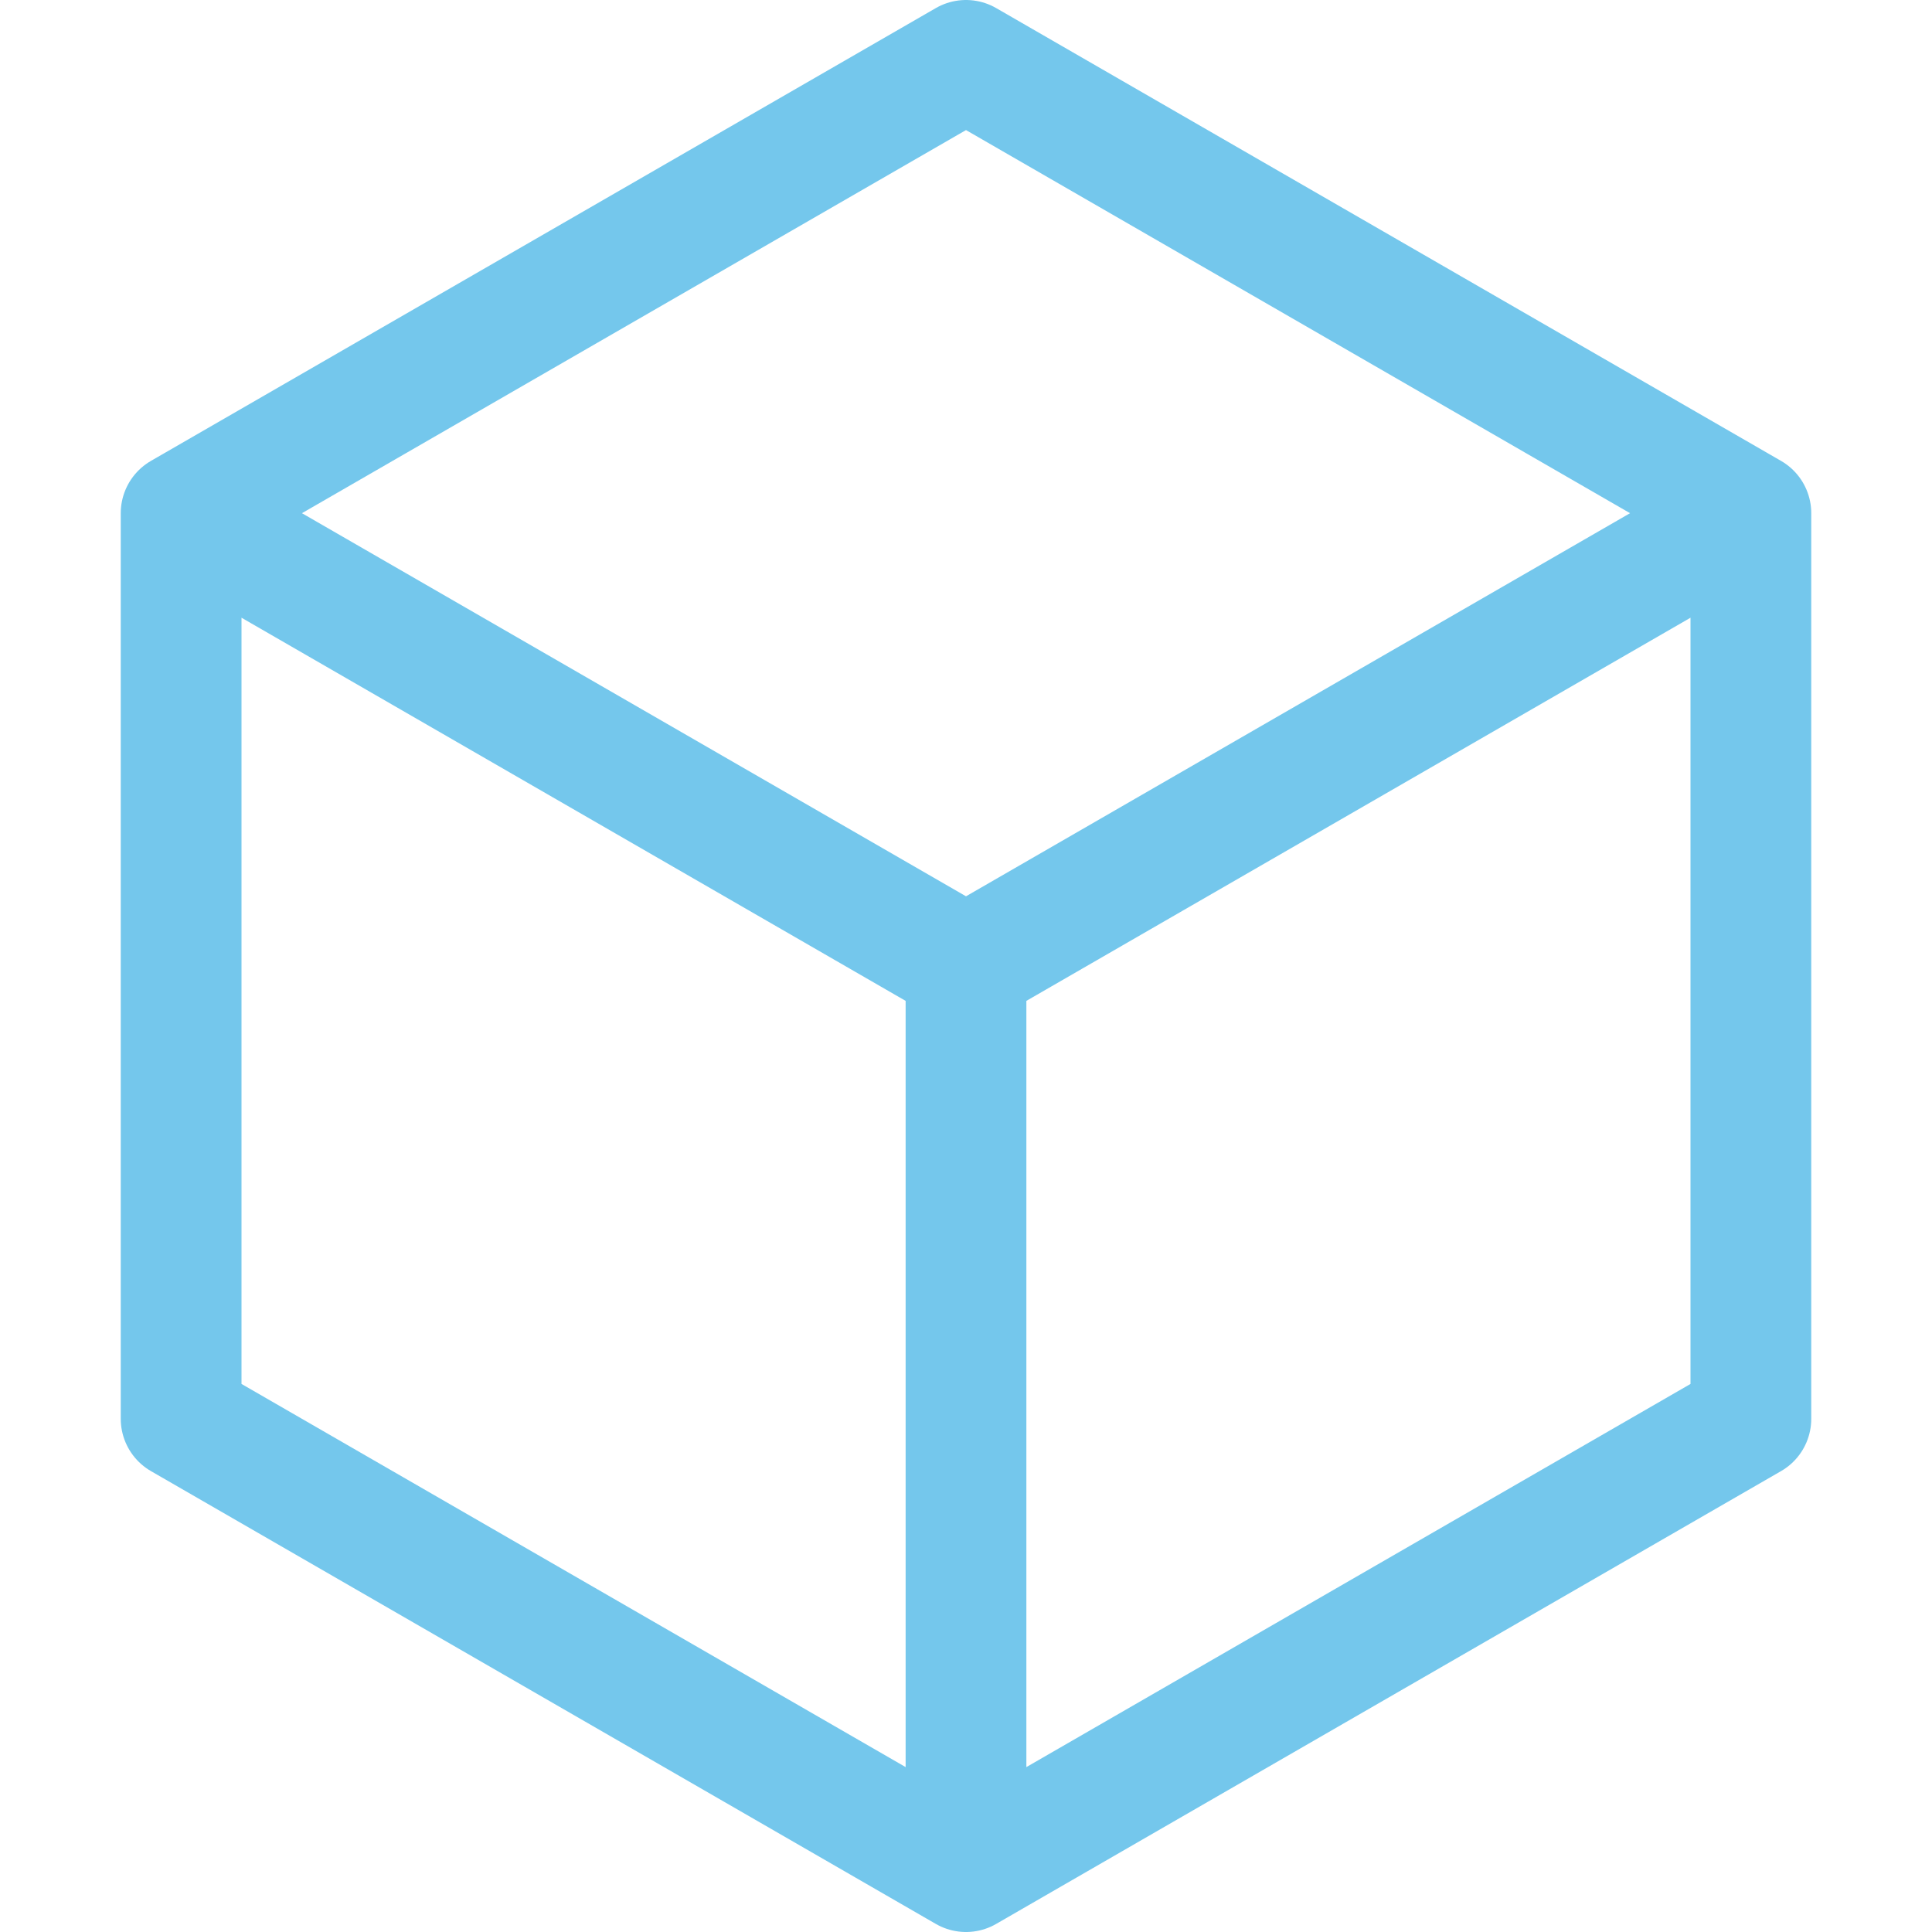 <svg xmlns="http://www.w3.org/2000/svg" width="16" height="16"><path fill="none" fill-rule="evenodd" stroke="#74c7ec" stroke-linecap="round" stroke-linejoin="round" d="M14.5 11.75 8 15.5l-6.5-3.75v-7.5L8 .5l6.5 3.75v7.5Zm-13-7.5L8 8m6.5-3.75L8 8m0 0v7.5"/></svg>